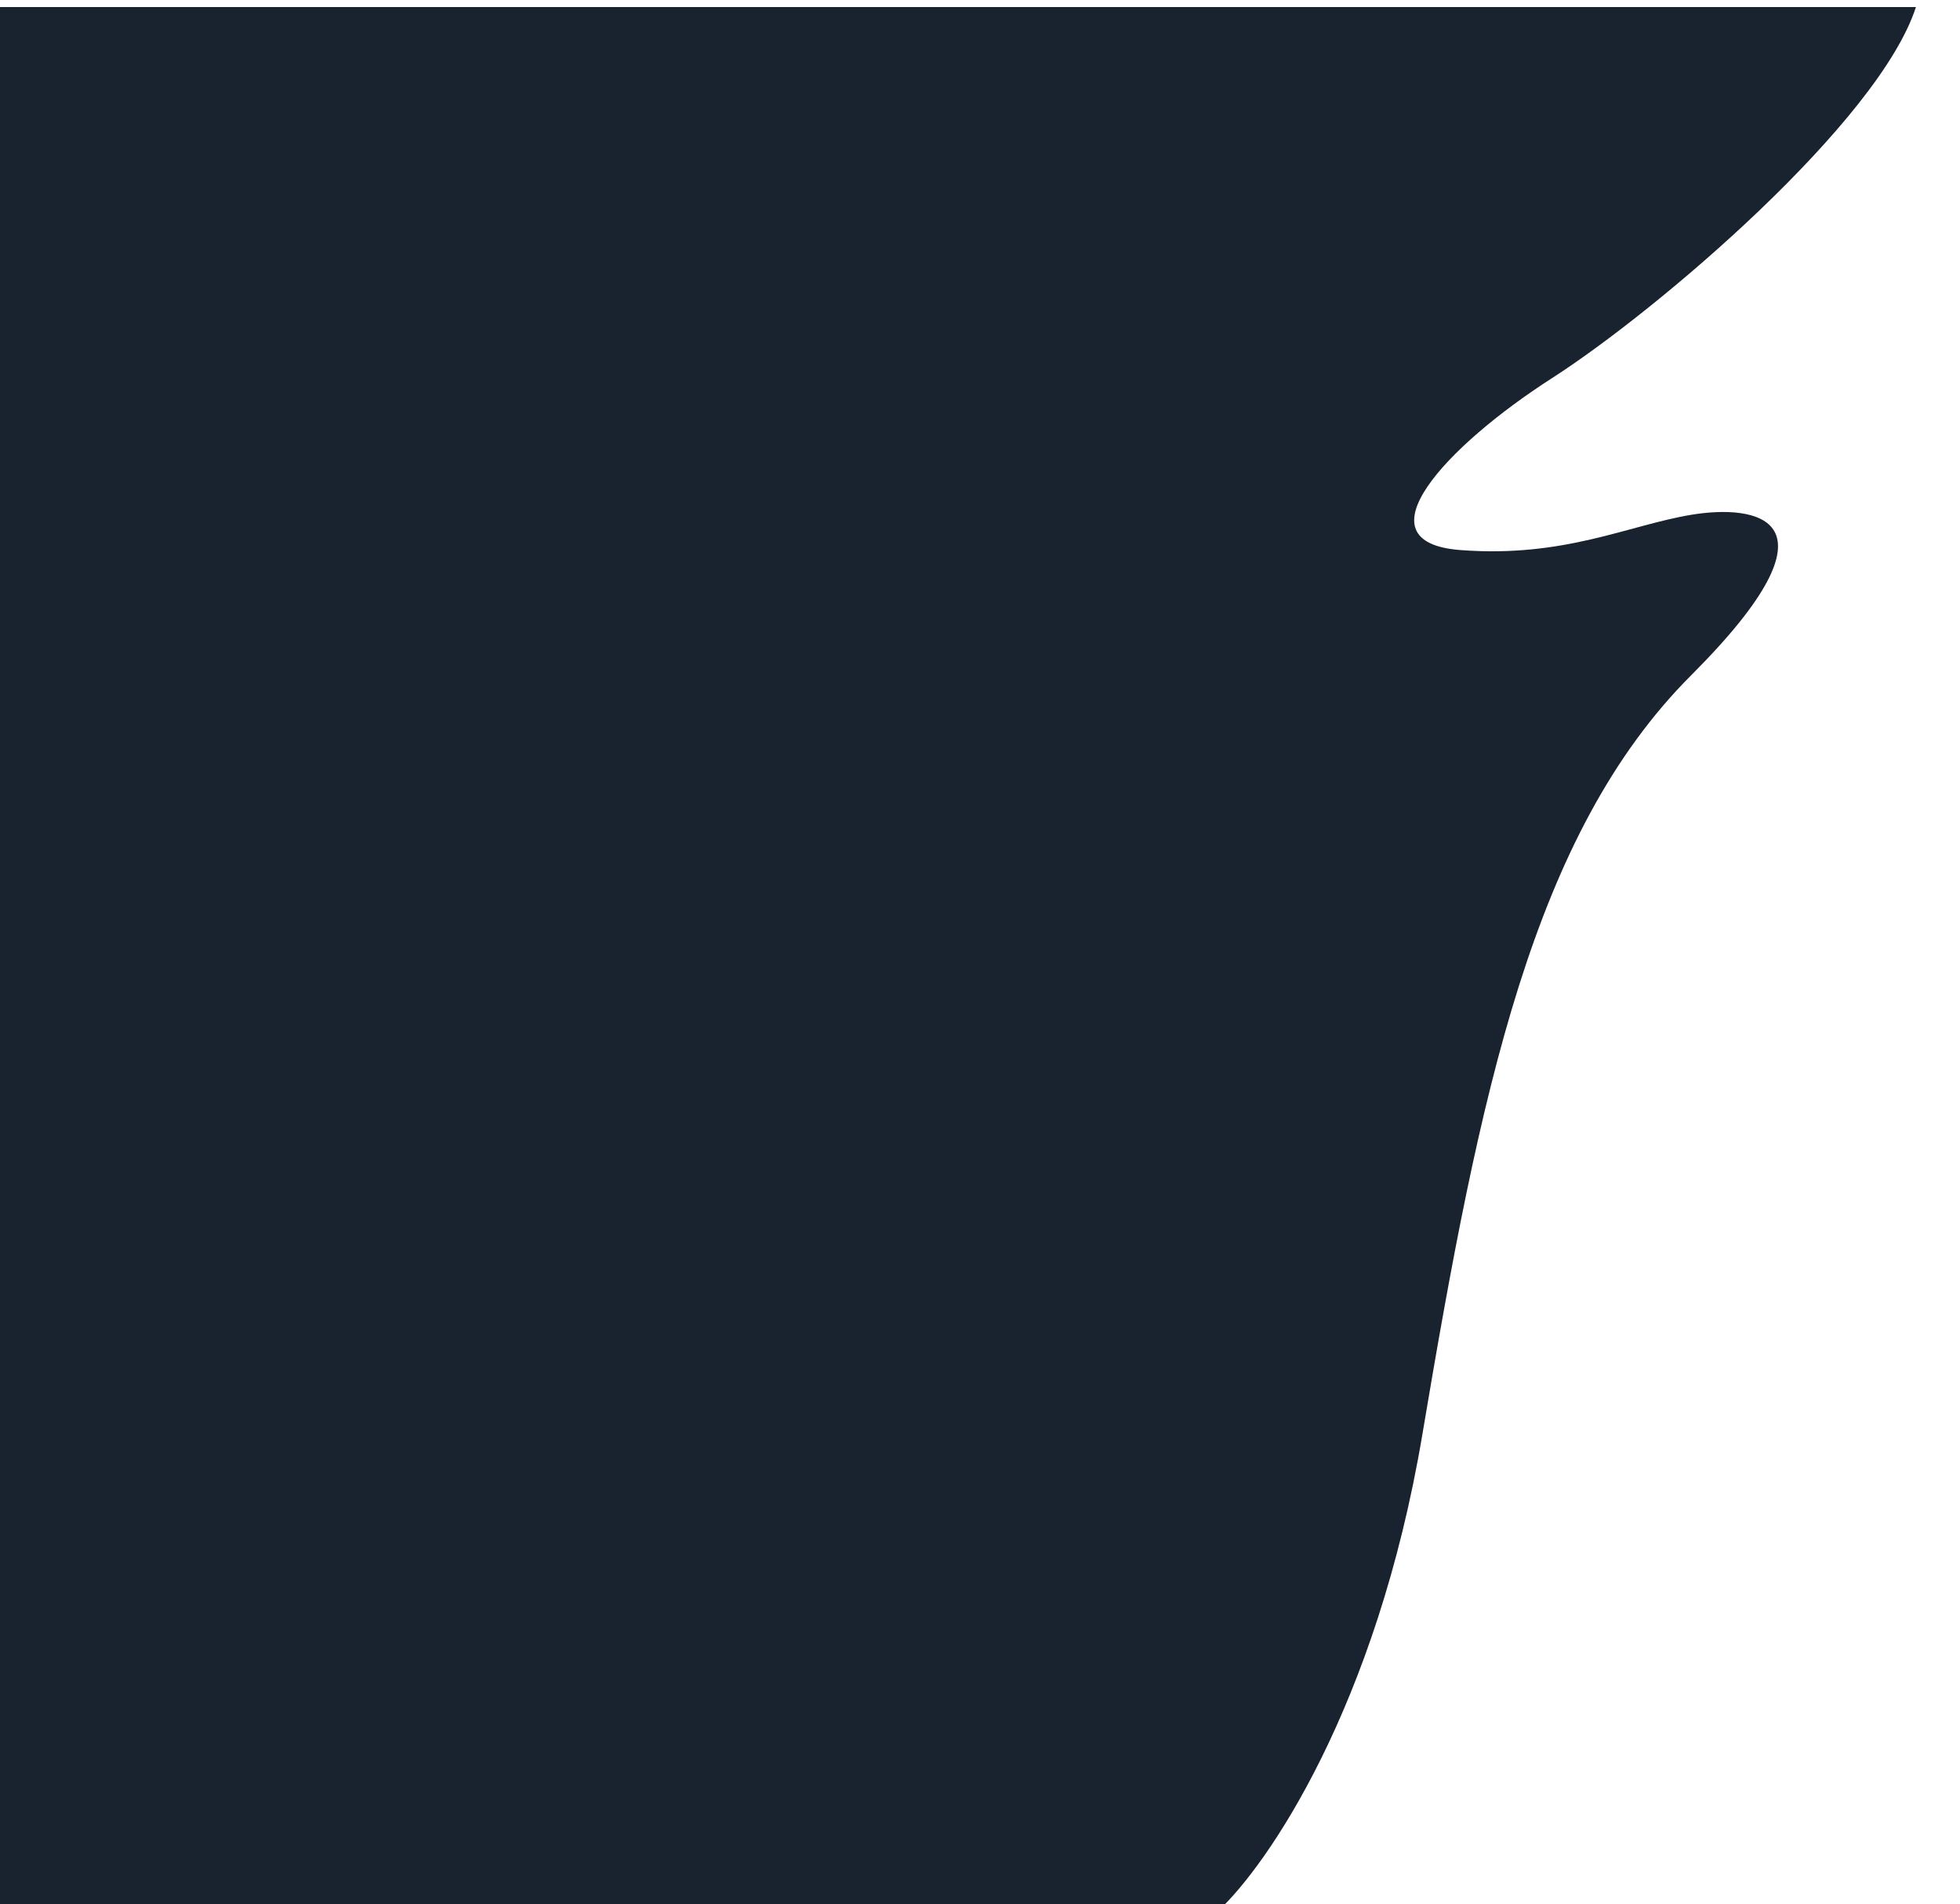 <svg width="1112" height="1080" viewBox="0 0 1112 1080" fill="none" xmlns="http://www.w3.org/2000/svg">
<g filter="url(#filter0_d)">
<path d="M807 809.5C781 964.3 718.833 1054.33 691 1080H0V0H1087C1066 65 940.5 172 880.5 210.5C820.5 249 769.5 303.5 828.5 308C887.5 312.5 923.5 294 959.5 288C995.5 282 1049.5 289 959.5 379C869.5 469 839.5 616 807 809.5Z" fill="#19222F"/>
</g>
<defs>
<filter id="filter0_d" x="-25" y="-21" width="1137" height="1130" filterUnits="userSpaceOnUse" color-interpolation-filters="sRGB">
<feFlood flood-opacity="0" result="BackgroundImageFix"/>
<feColorMatrix in="SourceAlpha" type="matrix" values="0 0 0 0 0 0 0 0 0 0 0 0 0 0 0 0 0 0 127 0"/>
<feOffset dy="4"/>
<feGaussianBlur stdDeviation="12.5"/>
<feColorMatrix type="matrix" values="0 0 0 0 0 0 0 0 0 0 0 0 0 0 0 0 0 0 0.25 0"/>
<feBlend mode="normal" in2="BackgroundImageFix" result="effect1_dropShadow"/>
<feBlend mode="normal" in="SourceGraphic" in2="effect1_dropShadow" result="shape"/>
</filter>
</defs>
</svg>
